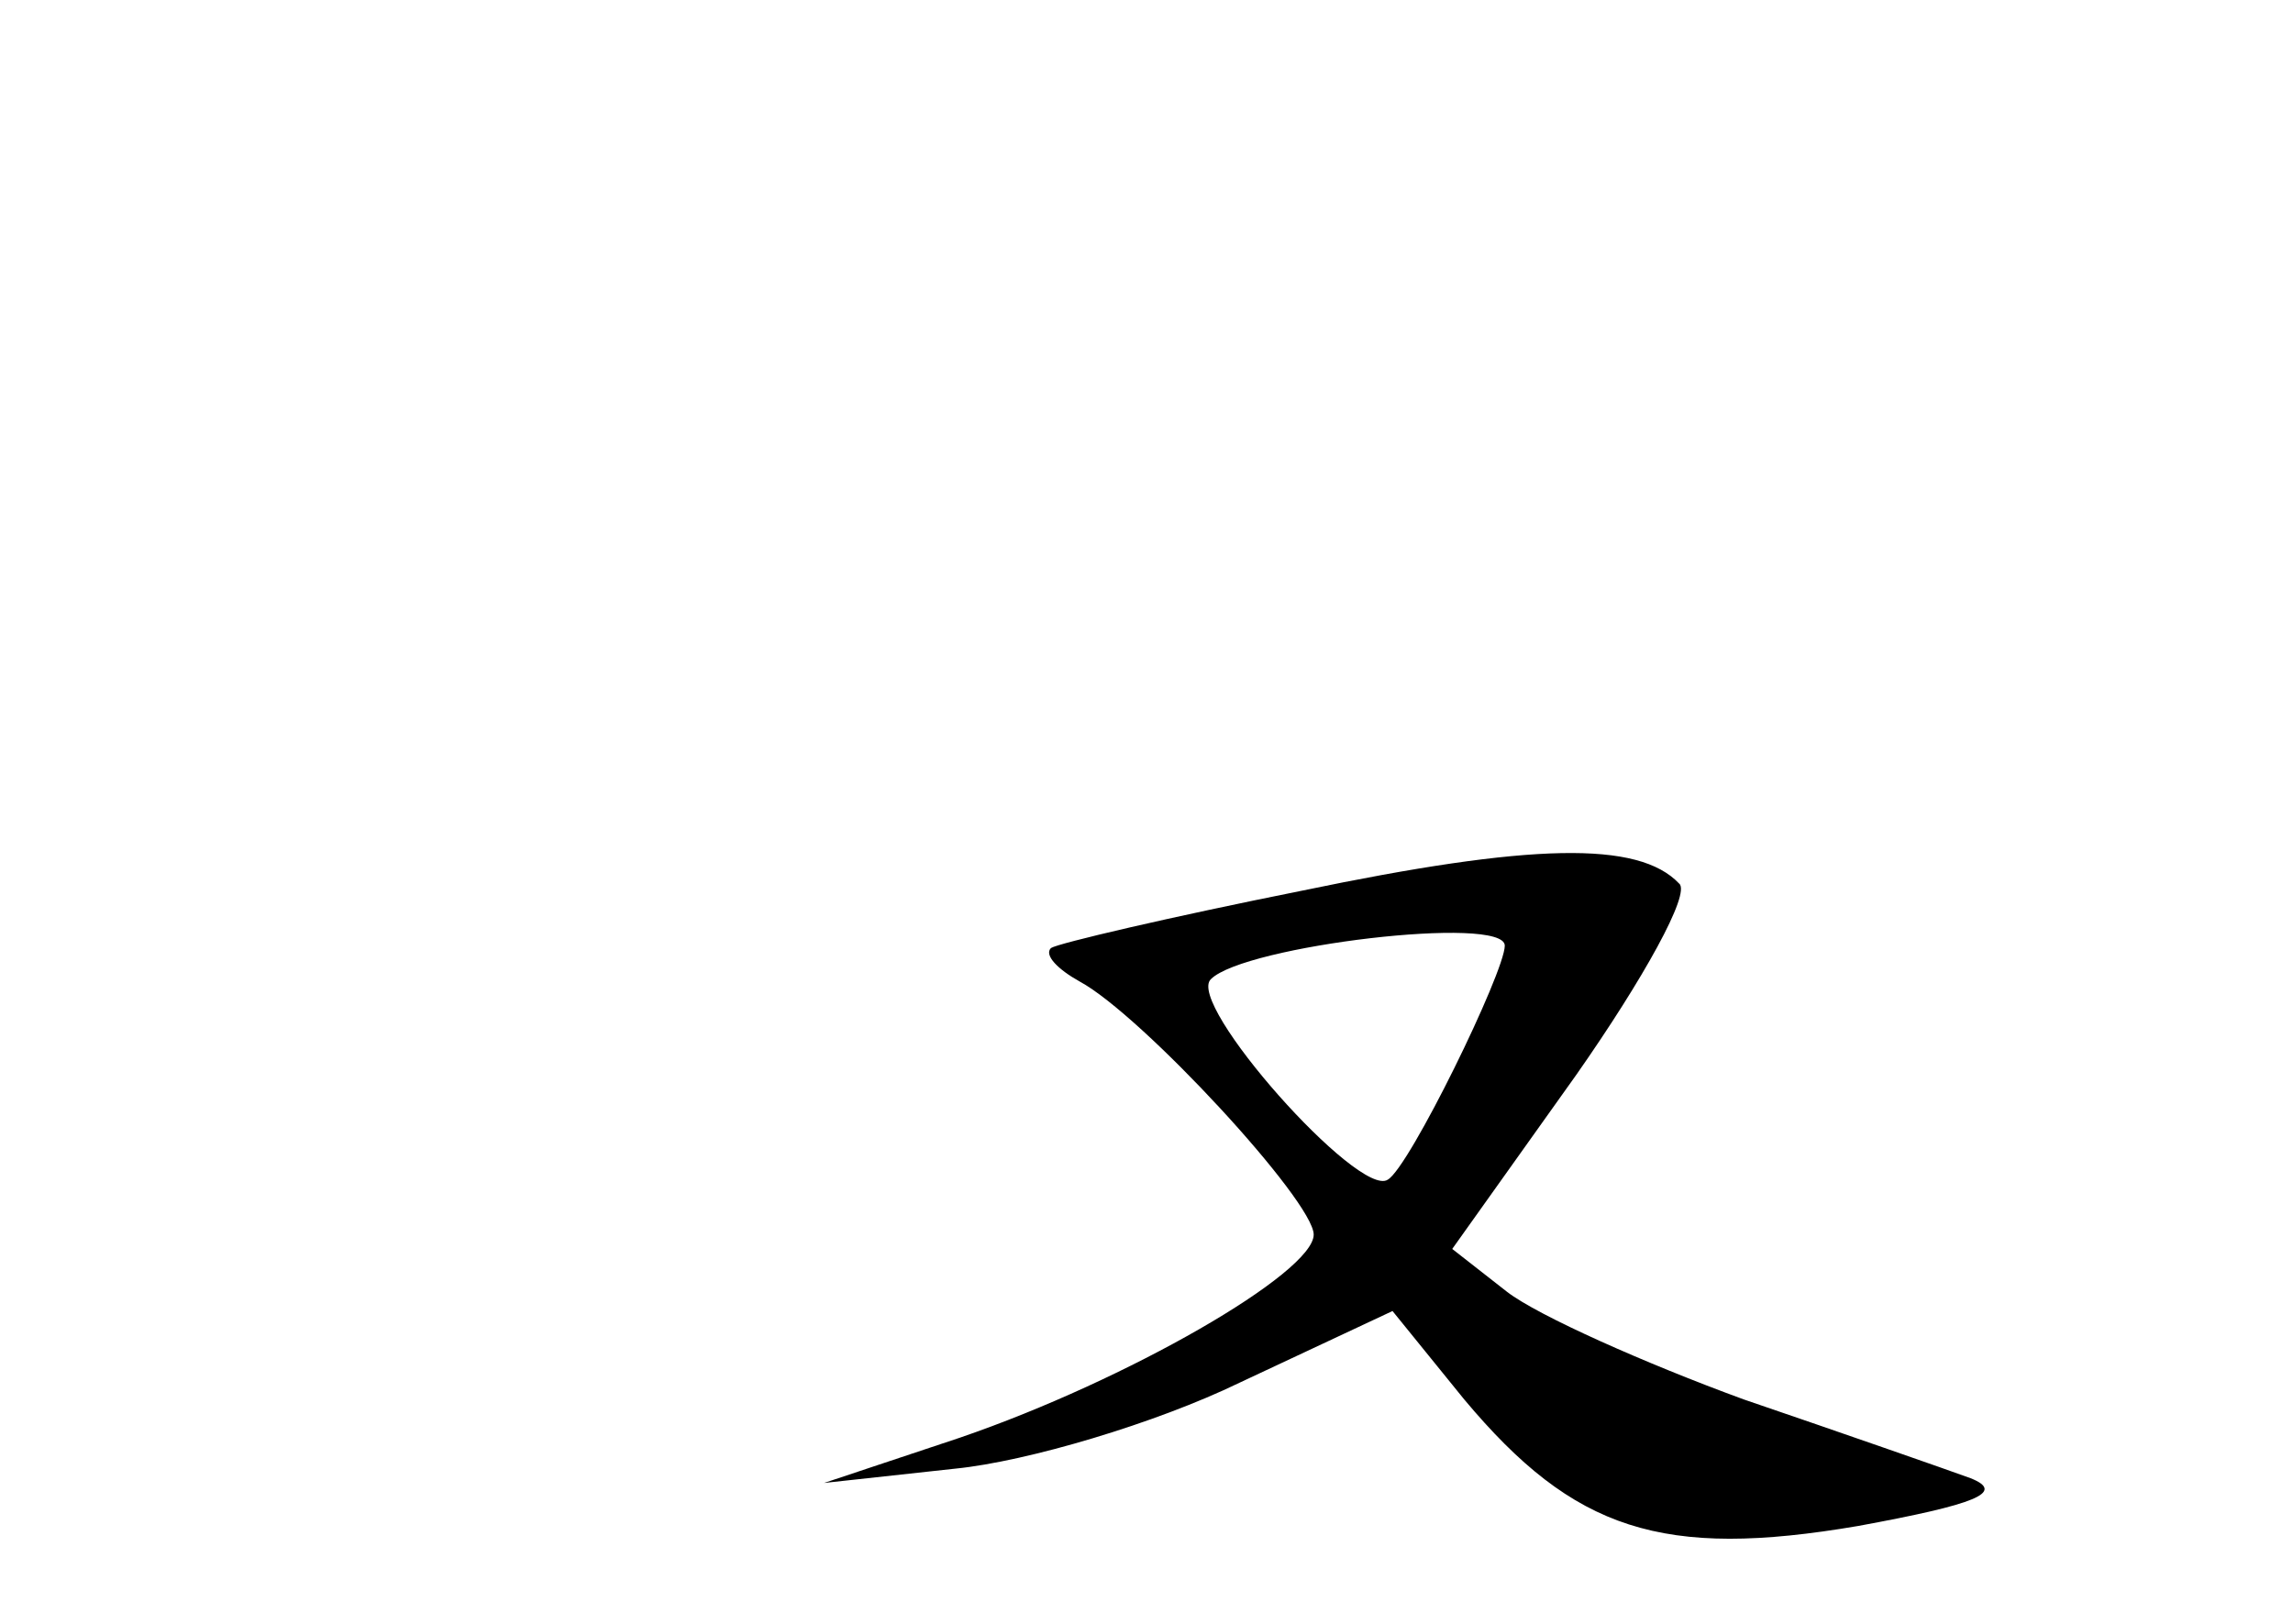 <?xml version="1.0" standalone="no"?>
<!DOCTYPE svg PUBLIC "-//W3C//DTD SVG 20010904//EN"
 "http://www.w3.org/TR/2001/REC-SVG-20010904/DTD/svg10.dtd">
<svg version="1.0" xmlns="http://www.w3.org/2000/svg"
 width="96pt" height="68pt" viewBox="0 0 96 68"
 preserveAspectRatio="xMidYMid meet">
<g transform="translate(0,68) scale(0.1,-0.1)"
fill="#000000" stroke="none">
<path d="M545 307 c-55 -11 -102 -22 -105 -24 -3 -3 3 -9 12 -14 26 -14 98
-92 98 -106 0 -16 -78 -61 -148 -85 l-57 -19 55 6 c30 3 84 19 119 36 l64 30
30 -37 c46 -55 83 -67 165 -53 49 9 62 14 47 20 -11 4 -54 19 -95 33 -41 15
-86 35 -99 45 l-23 18 52 73 c28 40 48 76 43 80 -17 18 -62 17 -158 -3z m85
-23 c0 -11 -40 -93 -49 -98 -12 -8 -85 74 -74 84 14 14 123 27 123 14z"/>
</g>
</svg>
